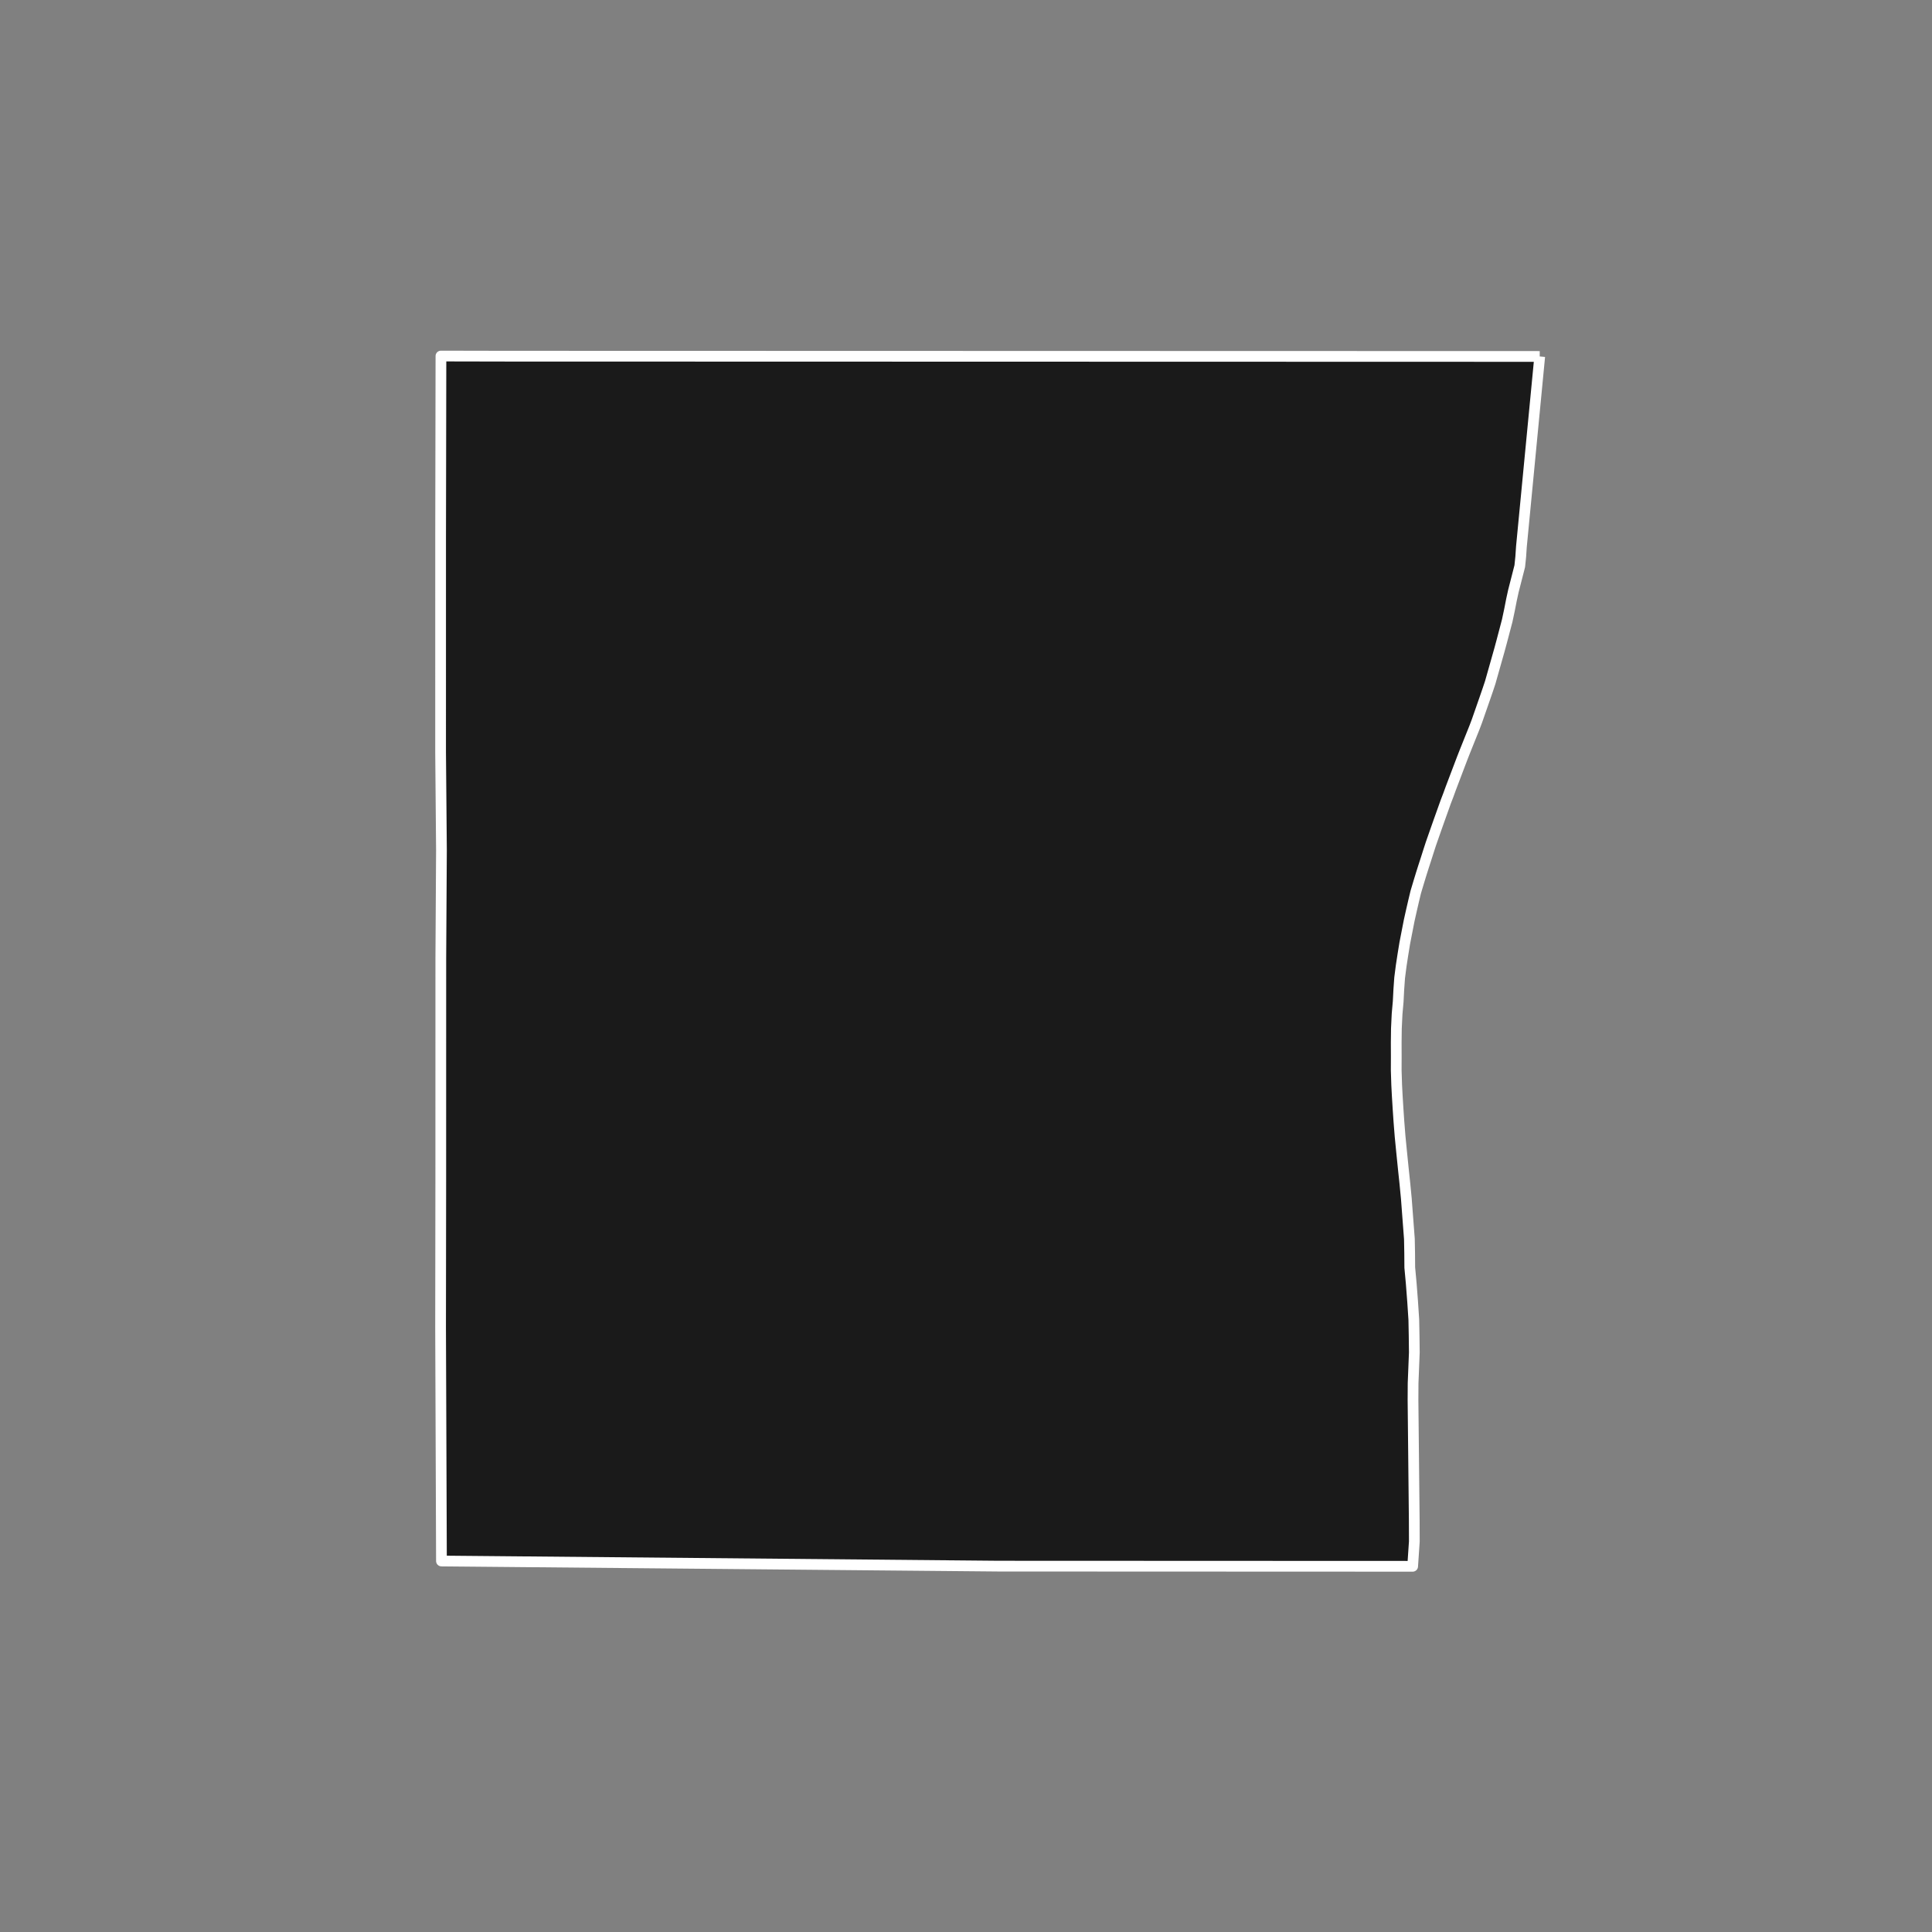 <?xml version="1.0" encoding="utf-8" standalone="no"?>
<!DOCTYPE svg PUBLIC "-//W3C//DTD SVG 1.1//EN"
  "http://www.w3.org/Graphics/SVG/1.1/DTD/svg11.dtd">
<!-- Created with matplotlib (https://matplotlib.org/) -->
<svg height="720pt" version="1.1" viewBox="0 0 720 720" width="720pt" xmlns="http://www.w3.org/2000/svg" xmlns:xlink="http://www.w3.org/1999/xlink">
 <rect x="0" y="0" width="720" height="720" fill="#808080" stroke="none"/>
 <defs>
  <style type="text/css">*{stroke-linecap:butt;stroke-linejoin:round;}</style>
 </defs>
 <g id="figure_1">
  <g id="patch_1">
   <path d="M 0 720 
L 720 720 
L 720 0 
L 0 0 
z
" style="fill:none;"/>
  </g>
  <g id="axes_1">
   <g id="patch_2">
    <path clip-path="url(#p40895ba103)" d="M 573.807 132.839 
L 566.989 203.704 
L 566.733 207.491 
L 566.372 210.991 
L 563.994 220.288 
L 563.304 223.432 
L 562.522 227.421 
L 561.695 231.305 
L 560.642 235.304 
L 559.688 238.926 
L 558.827 242.11 
L 557.876 245.469 
L 556.984 248.618 
L 556.137 251.609 
L 555.354 254.373 
L 554.431 257.137 
L 553.322 260.356 
L 552.309 263.26 
L 551.308 266.129 
L 550.417 268.683 
L 549.529 271.041 
L 548.561 273.456 
L 547.657 275.709 
L 546.788 277.878 
L 545.806 280.327 
L 544.957 282.496 
L 544.092 284.77 
L 543.254 286.975 
L 542.417 289.179 
L 541.501 291.592 
L 540.646 293.849 
L 539.753 296.305 
L 538.786 298.825 
L 537.911 301.274 
L 537.011 303.793 
L 536.123 306.277 
L 535.173 308.971 
L 534.242 311.63 
L 533.263 314.429 
L 532.422 317.018 
L 531.488 319.951 
L 530.549 322.855 
L 529.661 325.654 
L 528.761 328.593 
L 527.601 332.476 
L 526.807 335.8 
L 526.015 339.229 
L 525.171 343.001 
L 524.322 347.34 
L 523.506 351.539 
L 522.784 355.983 
L 522.17 360.007 
L 521.603 364.43 
L 521.295 368.769 
L 521.064 373.252 
L 520.653 377.871 
L 520.396 383.283 
L 520.331 388.509 
L 520.347 393.688 
L 520.329 398.851 
L 520.506 404.388 
L 520.71 408.307 
L 521.005 413.091 
L 521.327 417.882 
L 521.77 423.481 
L 522.344 429.329 
L 522.955 435.363 
L 523.547 440.963 
L 524.106 446.748 
L 524.454 451.352 
L 524.835 456.379 
L 525.241 461.729 
L 525.34 467.017 
L 525.378 472.367 
L 525.927 478.339 
L 526.446 485.096 
L 526.887 491.814 
L 527.002 497.849 
L 527.077 504.008 
L 526.844 509.855 
L 526.621 515.454 
L 526.587 521.798 
L 526.656 528.434 
L 526.725 535.153 
L 526.8 542.369 
L 526.877 549.834 
L 526.956 557.382 
L 527.053 566.756 
L 527.078 574.47 
L 526.456 583.713 
L 518.512 583.711 
L 372.154 583.652 
L 164.518 581.745 
L 164.193 494.593 
L 164.262 440.228 
L 164.278 357.109 
L 164.517 316.845 
L 164.198 280.401 
L 164.204 200.502 
L 164.325 132.687 
L 188.46 132.736 
L 519.767 132.823 
L 573.807 132.839 
" style="fill:#1a1a1a;stroke:#ffffff;stroke-linejoin:miter;stroke-width:4;"/>
   </g>
  </g>
 </g>
 <defs>
  <clipPath id="p40895ba103">
   <rect height="543.6" width="558" x="90" y="86.4"/>
  </clipPath>
 </defs>
</svg>
